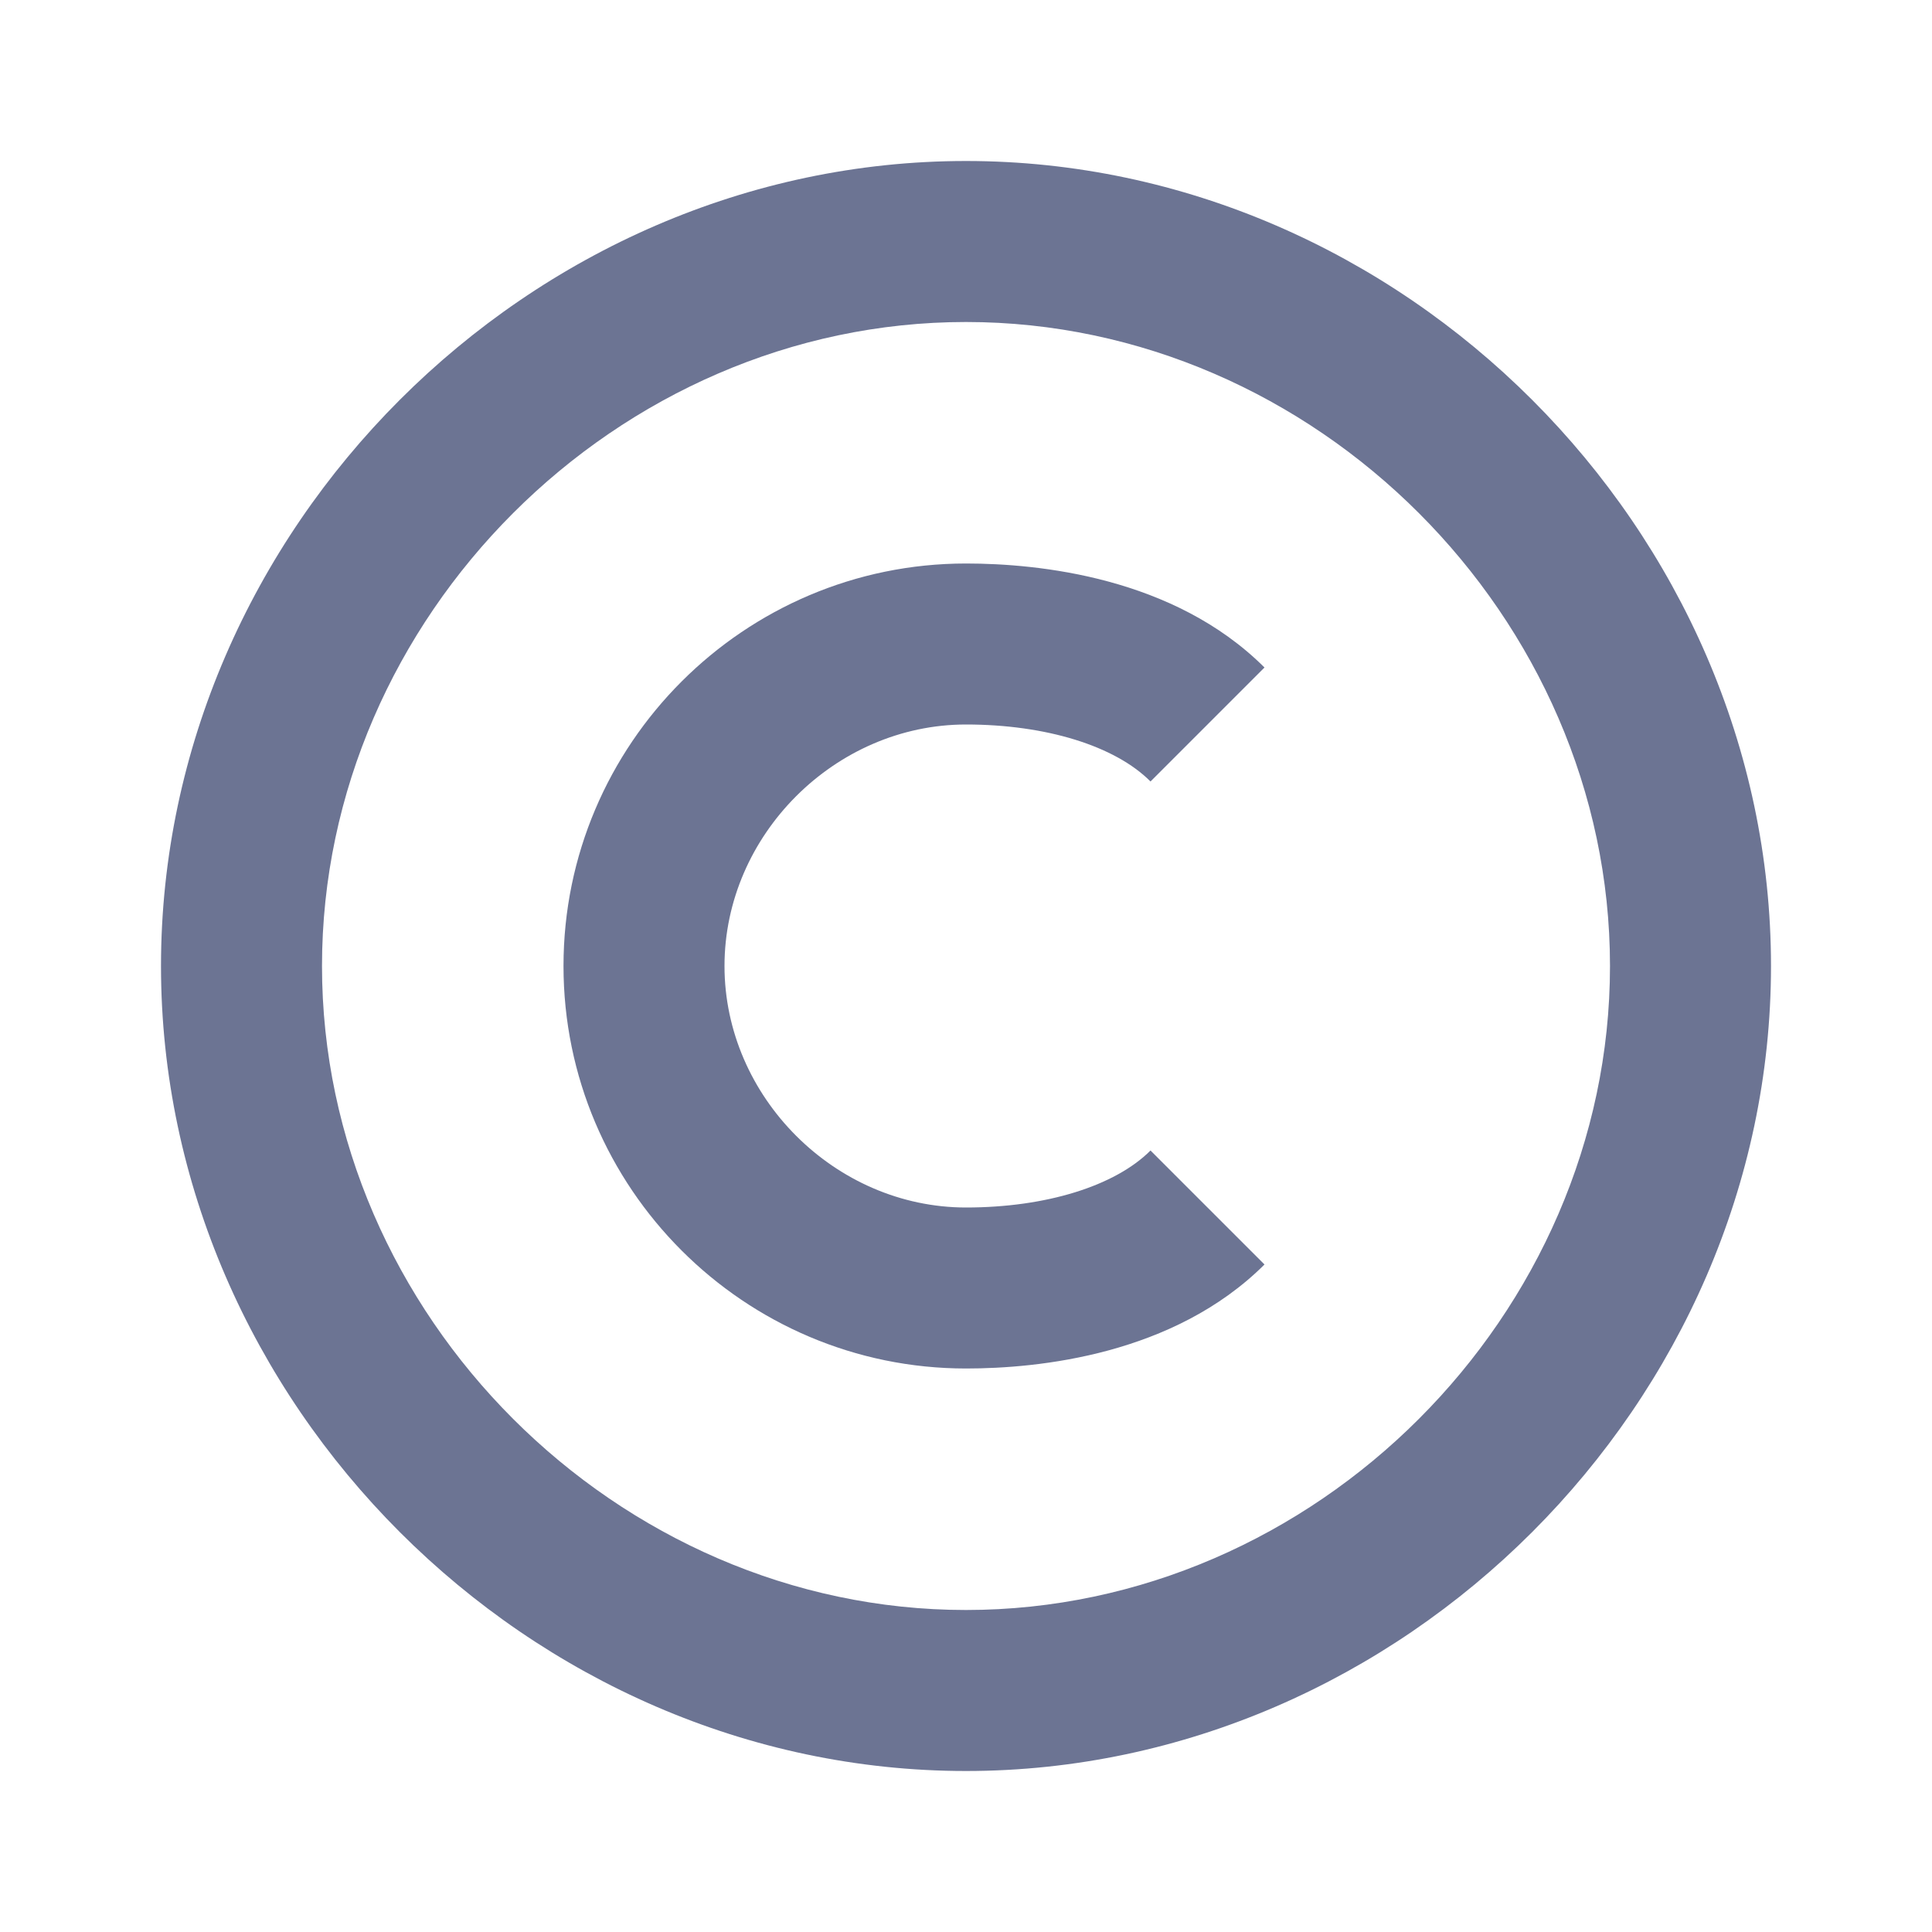 <svg width="12" height="12" viewBox="0 0 12 12" fill="none" xmlns="http://www.w3.org/2000/svg">
<path d="M6 11C8.71 11 11 8.71 11 6C11 3.289 8.71 1 6 1C3.289 1 1 3.289 1 6C1 8.71 3.289 11 6 11ZM6 2C8.168 2 10 3.832 10 6C10 8.168 8.168 10 6 10C3.832 10 2 8.168 2 6C2 3.832 3.832 2 6 2Z" fill="#6C7493"/>
<path d="M6 8.5C6.45 8.5 7.29 8.416 7.854 7.854L7.146 7.146C6.925 7.367 6.496 7.5 6 7.5C5.187 7.5 4.5 6.813 4.5 6C4.5 5.187 5.187 4.5 6 4.5C6.497 4.5 6.926 4.633 7.146 4.854L7.854 4.146C7.291 3.584 6.45 3.5 6 3.5C4.622 3.5 3.5 4.622 3.5 6C3.5 7.378 4.622 8.5 6 8.5Z" fill="#6C7493"/>
</svg>
